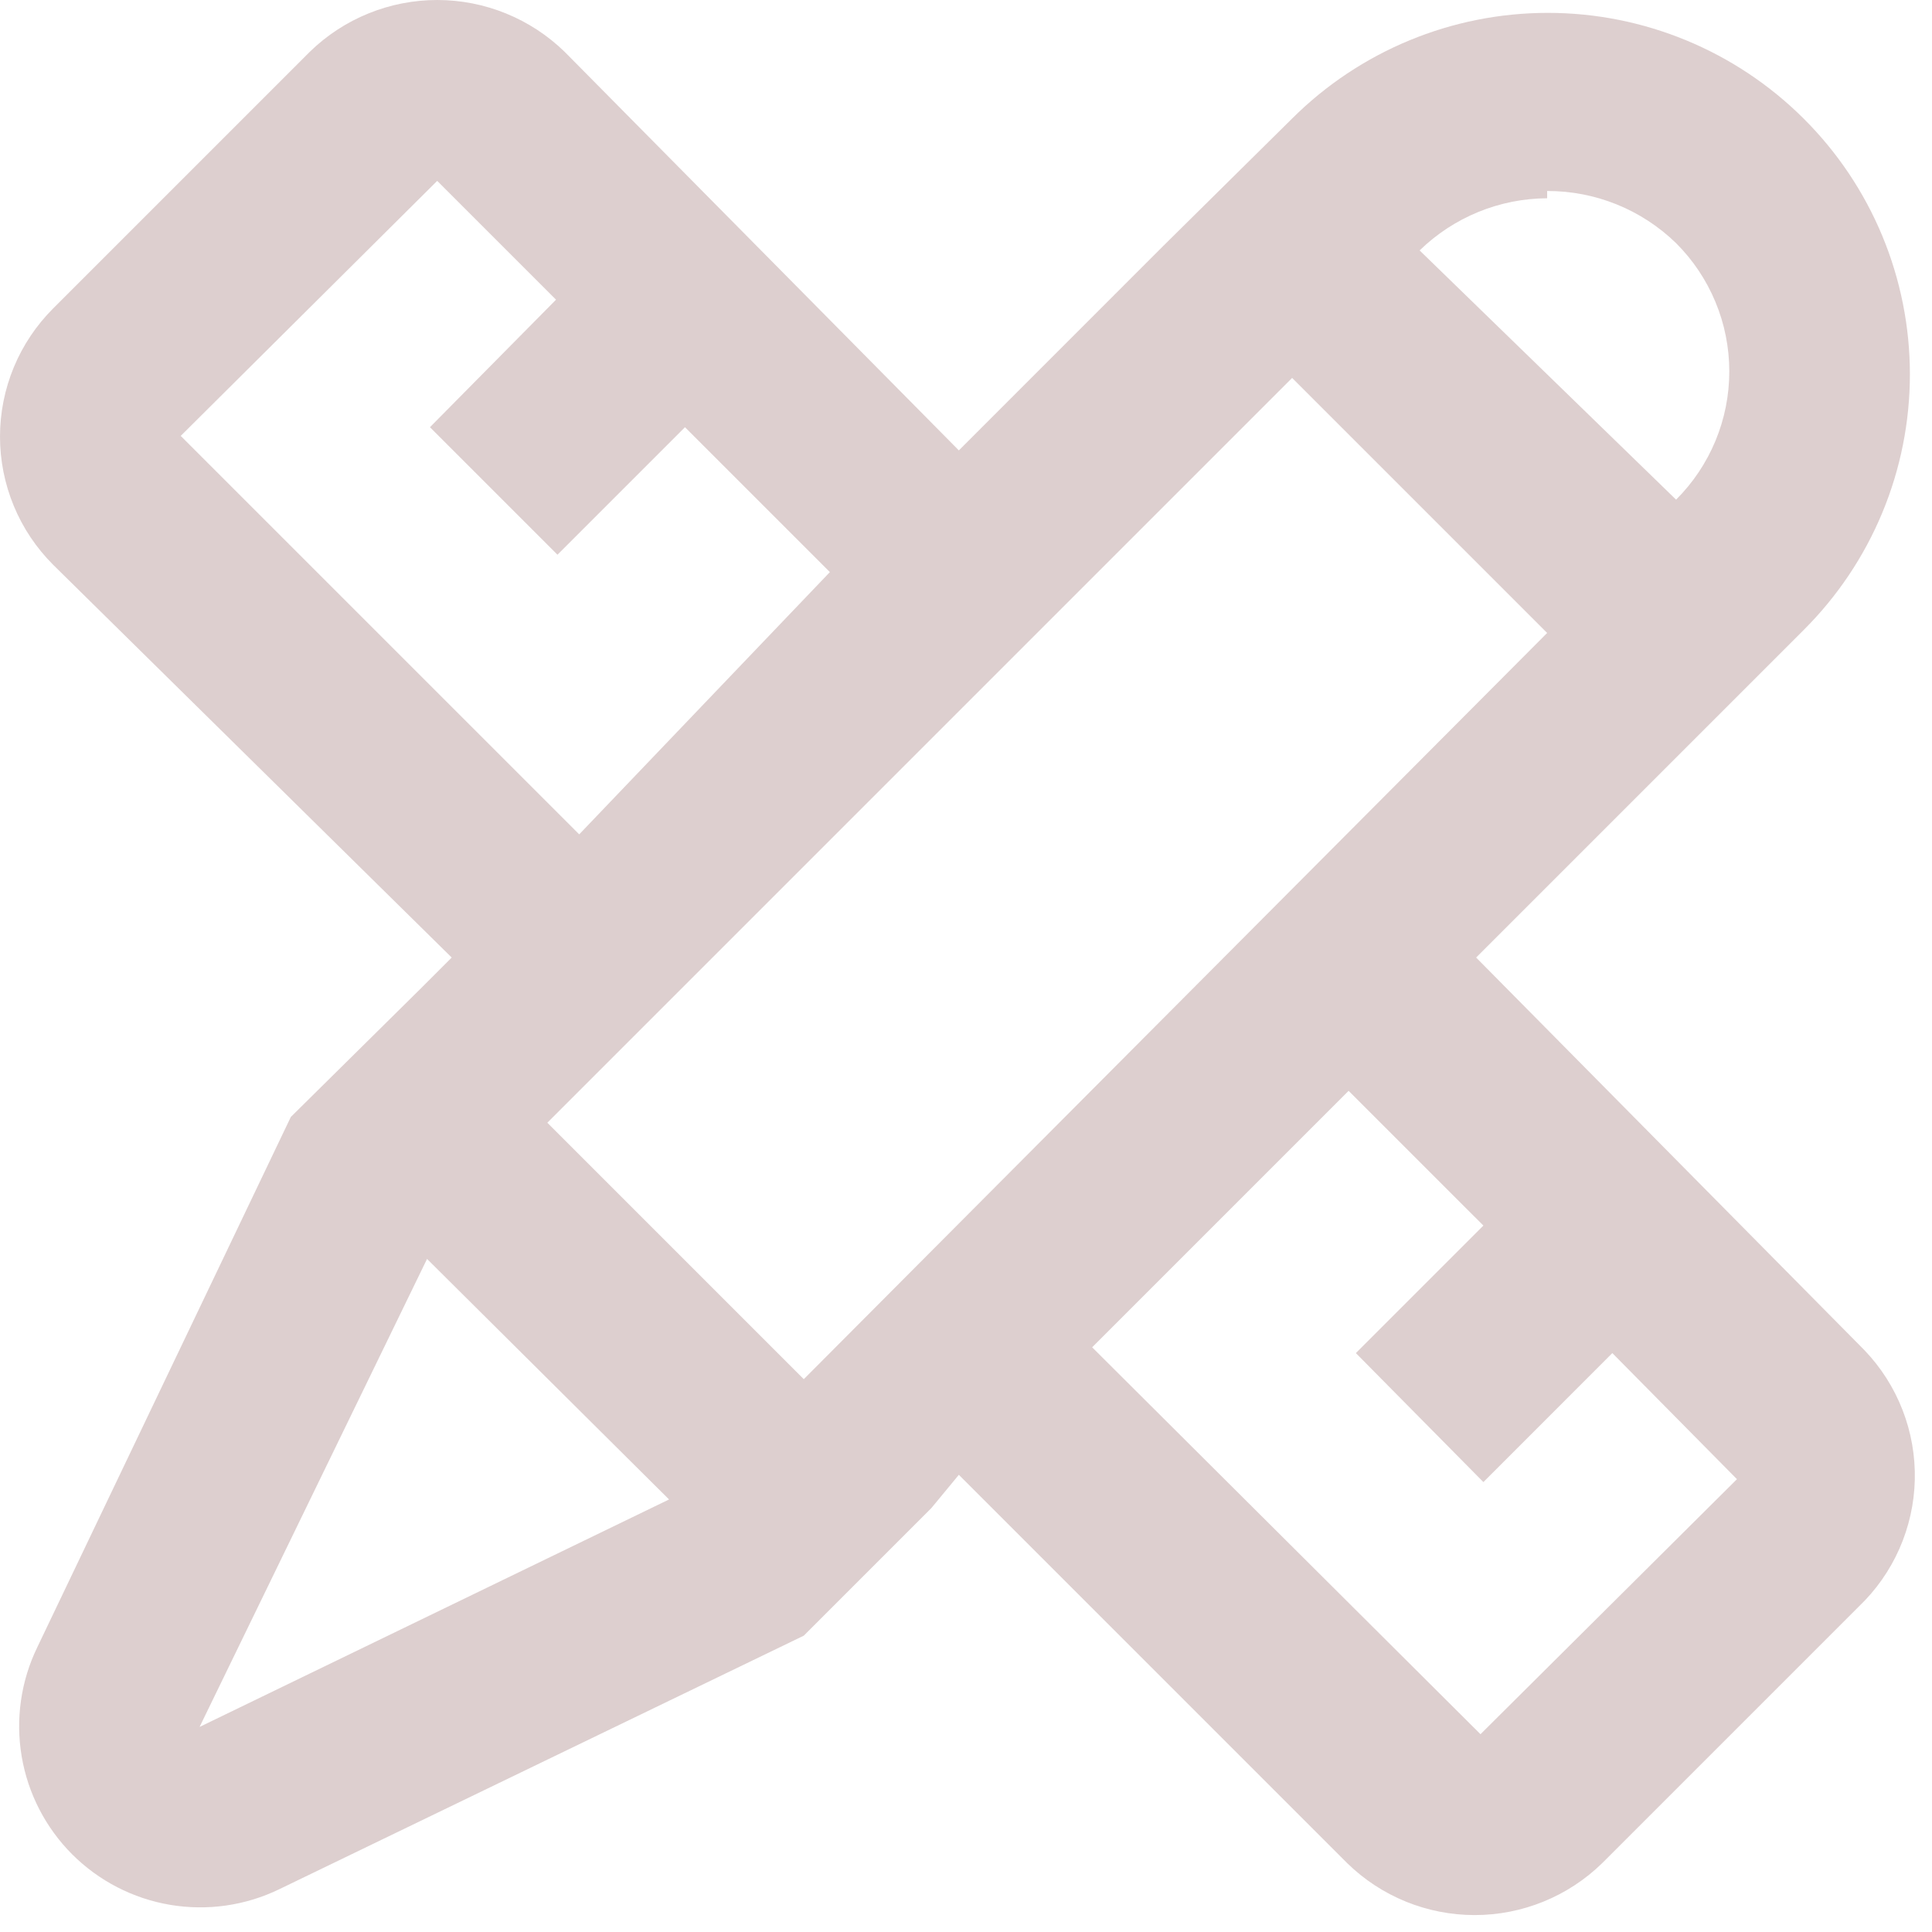 <svg width="50" height="50" viewBox="0 0 50 50" fill="none" xmlns="http://www.w3.org/2000/svg">
<path d="M48.252 34.943L38.202 24.781L46.677 16.306C47.549 15.438 48.241 14.407 48.713 13.271C49.185 12.135 49.428 10.917 49.428 9.687C49.428 8.457 49.185 7.239 48.713 6.103C48.241 4.967 47.549 3.936 46.677 3.068C44.92 1.317 42.54 0.333 40.058 0.333C37.577 0.333 35.197 1.317 33.44 3.068L30.102 6.368L24.815 11.656L14.615 1.343C13.732 0.482 12.548 0 11.315 0C10.082 0 8.897 0.482 8.015 1.343L1.377 7.981C0.941 8.416 0.594 8.934 0.358 9.503C0.122 10.072 0 10.683 0 11.3C0 11.916 0.122 12.527 0.358 13.096C0.594 13.666 0.941 14.183 1.377 14.618L11.69 24.781L10.865 25.606L7.527 28.906L0.965 42.631C0.54 43.507 0.399 44.494 0.561 45.455C0.723 46.415 1.18 47.301 1.868 47.99C2.557 48.678 3.443 49.135 4.403 49.297C5.364 49.459 6.351 49.318 7.227 48.893L20.802 42.331L22.64 40.493L24.102 39.031L24.815 38.168L34.865 48.218C35.747 49.08 36.931 49.562 38.165 49.562C39.398 49.562 40.582 49.08 41.465 48.218L48.102 41.581C48.549 41.155 48.907 40.646 49.156 40.082C49.405 39.518 49.541 38.91 49.555 38.293C49.569 37.677 49.461 37.063 49.237 36.489C49.014 35.914 48.679 35.389 48.252 34.943ZM40.04 4.943C41.286 4.939 42.484 5.424 43.377 6.293C43.814 6.729 44.16 7.246 44.396 7.816C44.633 8.385 44.754 8.996 44.754 9.612C44.754 10.229 44.633 10.839 44.396 11.409C44.16 11.978 43.814 12.495 43.377 12.931L36.74 6.481C37.623 5.621 38.806 5.137 40.04 5.131V4.943ZM4.677 11.281L11.315 4.681L14.39 7.756L11.127 11.056L14.427 14.356L17.727 11.056L21.477 14.806L14.99 21.593L4.677 11.281ZM5.165 44.693L11.052 32.581L17.315 38.806L5.165 44.693ZM20.802 35.693L14.165 29.056L33.44 9.781L40.04 16.381L20.802 35.693ZM38.315 44.881L28.265 34.868L34.902 28.231L38.39 31.718L35.09 35.018L38.39 38.356L41.727 35.018L44.952 38.281L38.315 44.881Z" fill="#DDCFCF"/>
</svg>
